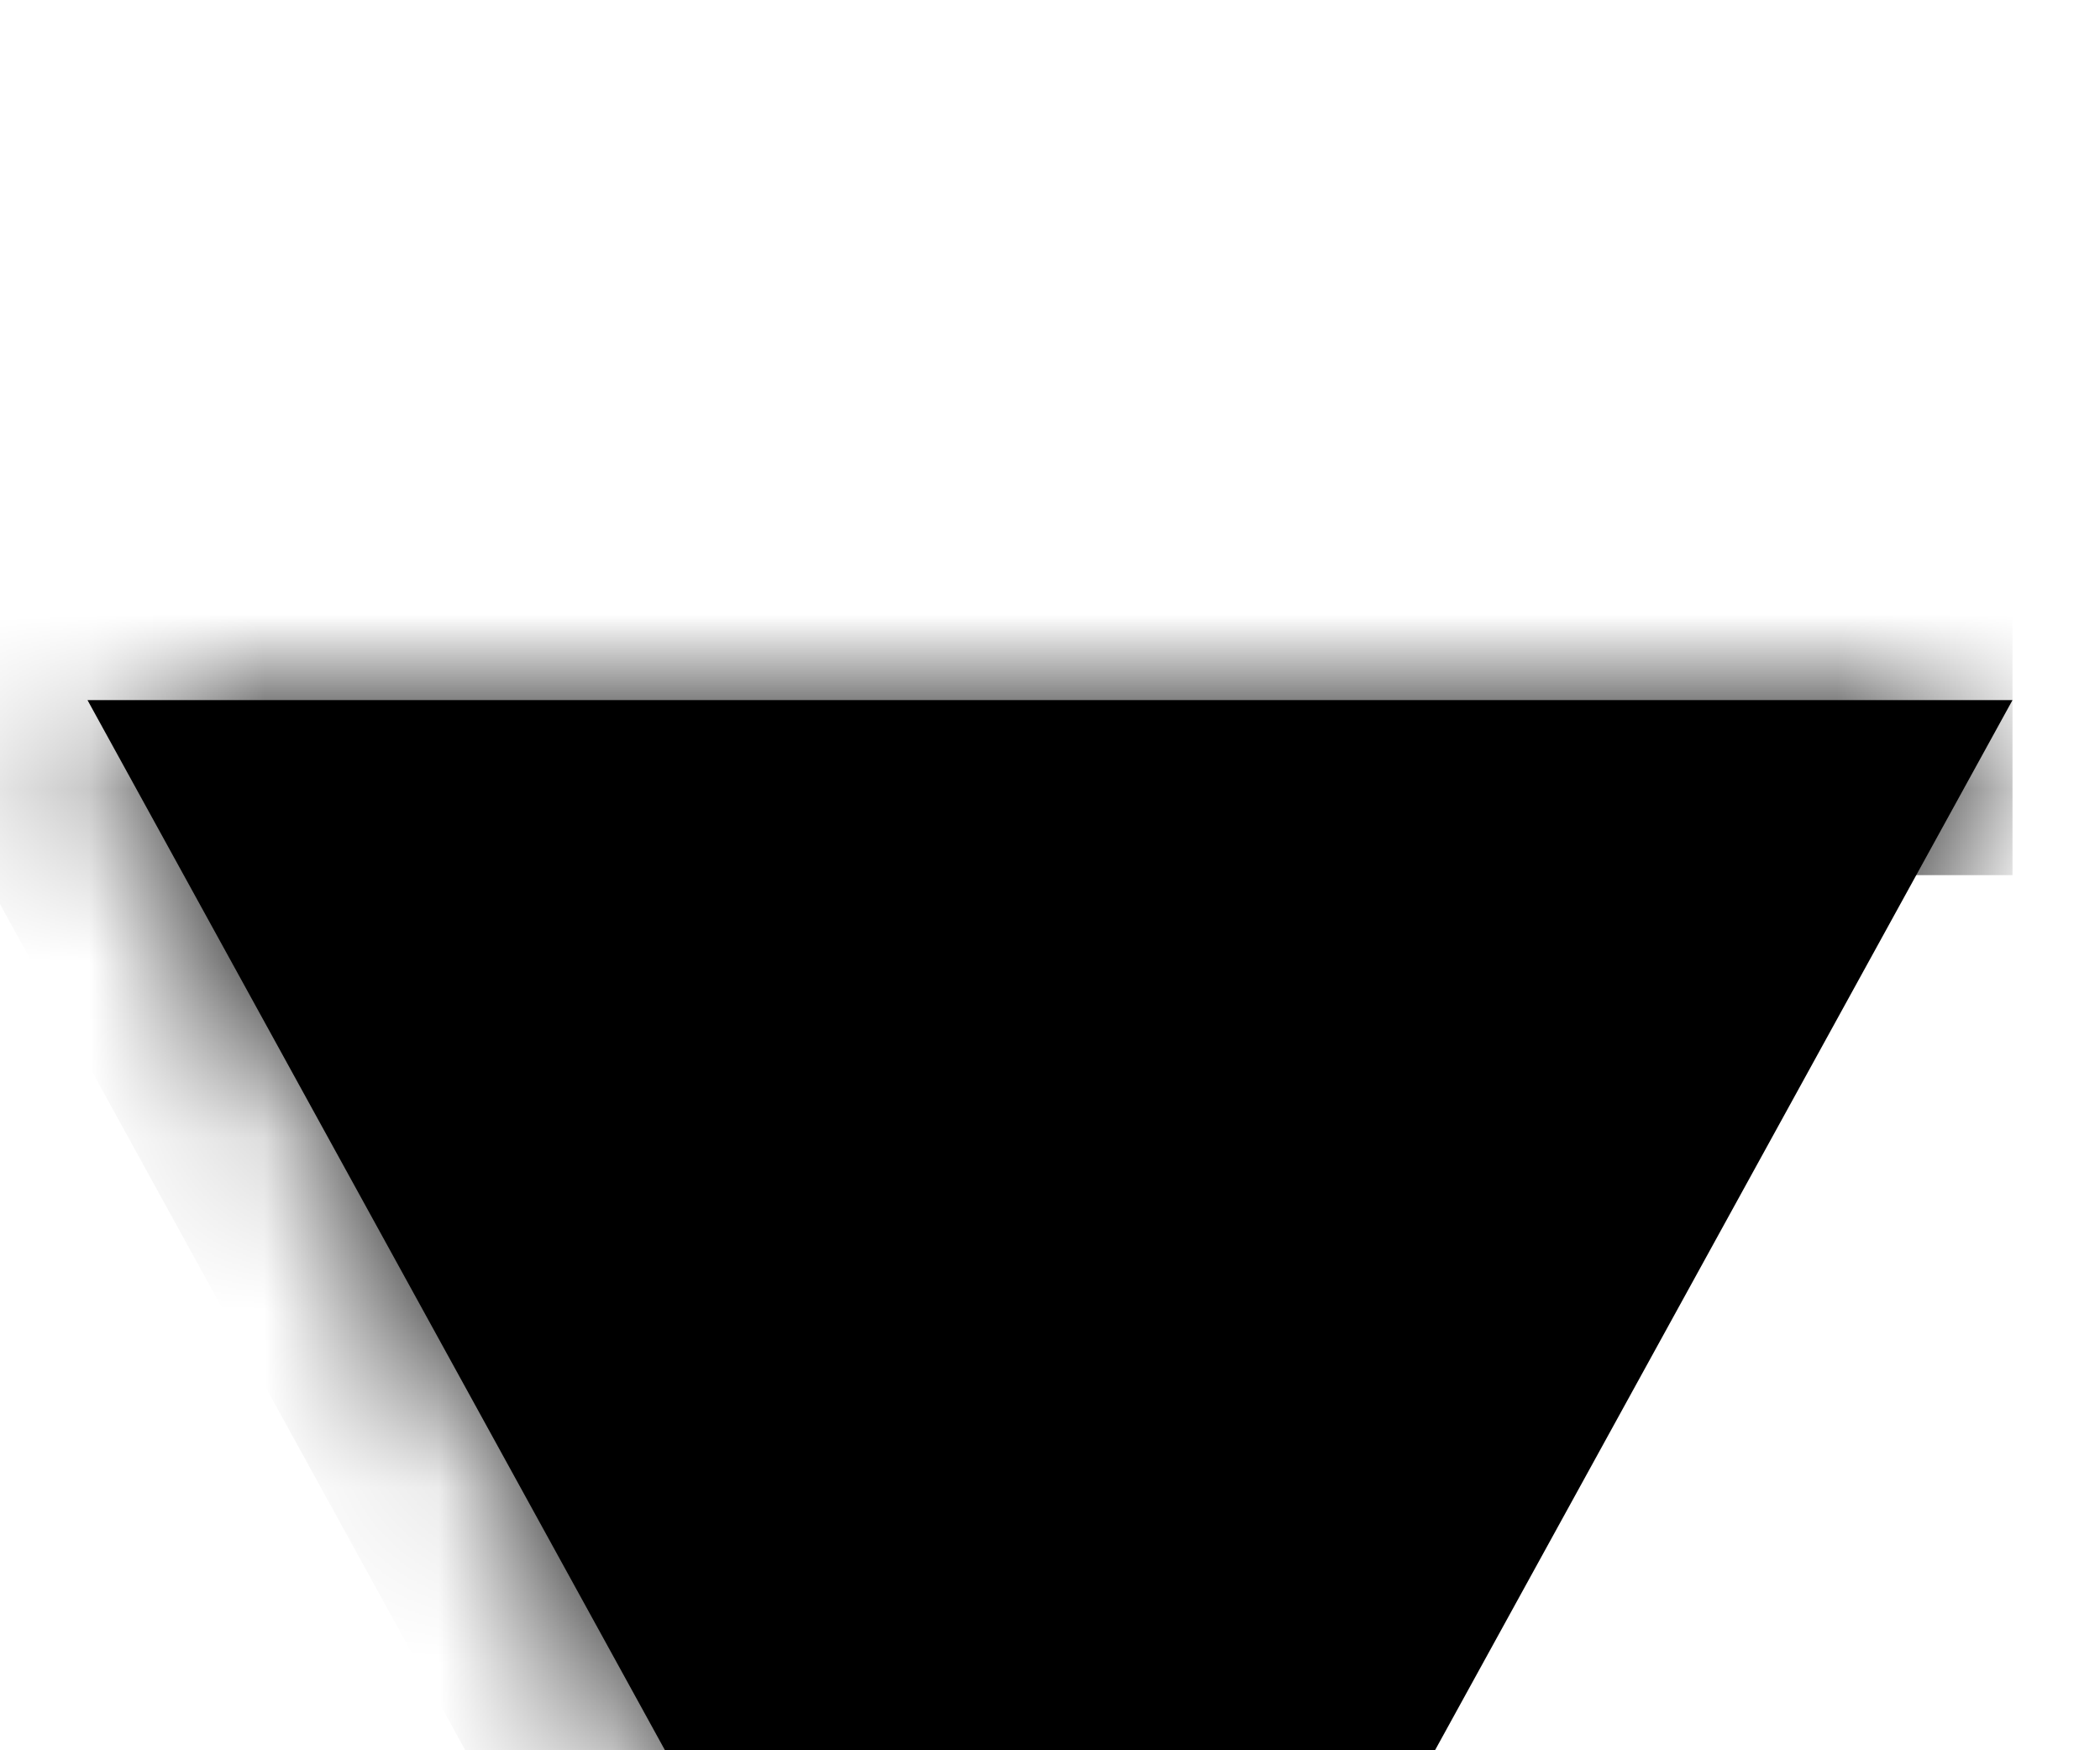 <svg width="12" height="10" viewBox="0 0 12 10" fill="none" xmlns="http://www.w3.org/2000/svg">
<g filter="url(#filter0_d_36508_683)">
<mask id="path-1-inside-1_36508_683" fill="white">
<path d="M6 10L0.5 9.61651e-07L11.5 0"/>
</mask>
<path d="M6 10L0.5 9.61651e-07L11.5 0" fill="black"/>
<path d="M0.5 9.61651e-07L0.5 -1L-1.191 -1L-0.376 0.482L0.5 9.61651e-07ZM6.876 9.518L1.376 -0.482L-0.376 0.482L5.124 10.482L6.876 9.518ZM0.5 1L11.5 1L11.5 -1L0.5 -1L0.5 1Z" fill="black" mask="url(#path-1-inside-1_36508_683)"/>
</g>
<defs>
<filter id="filter0_d_36508_683" x="-3.5" y="0" width="19" height="18" filterUnits="userSpaceOnUse" color-interpolation-filters="sRGB">
<feFlood flood-opacity="0" result="BackgroundImageFix"/>
<feColorMatrix in="SourceAlpha" type="matrix" values="0 0 0 0 0 0 0 0 0 0 0 0 0 0 0 0 0 0 127 0" result="hardAlpha"/>
<feOffset dy="4"/>
<feGaussianBlur stdDeviation="2"/>
<feComposite in2="hardAlpha" operator="out"/>
<feColorMatrix type="matrix" values="0 0 0 0 0 0 0 0 0 0 0 0 0 0 0 0 0 0 0.25 0"/>
<feBlend mode="normal" in2="BackgroundImageFix" result="effect1_dropShadow_36508_683"/>
<feBlend mode="normal" in="SourceGraphic" in2="effect1_dropShadow_36508_683" result="shape"/>
</filter>
</defs>
</svg>
